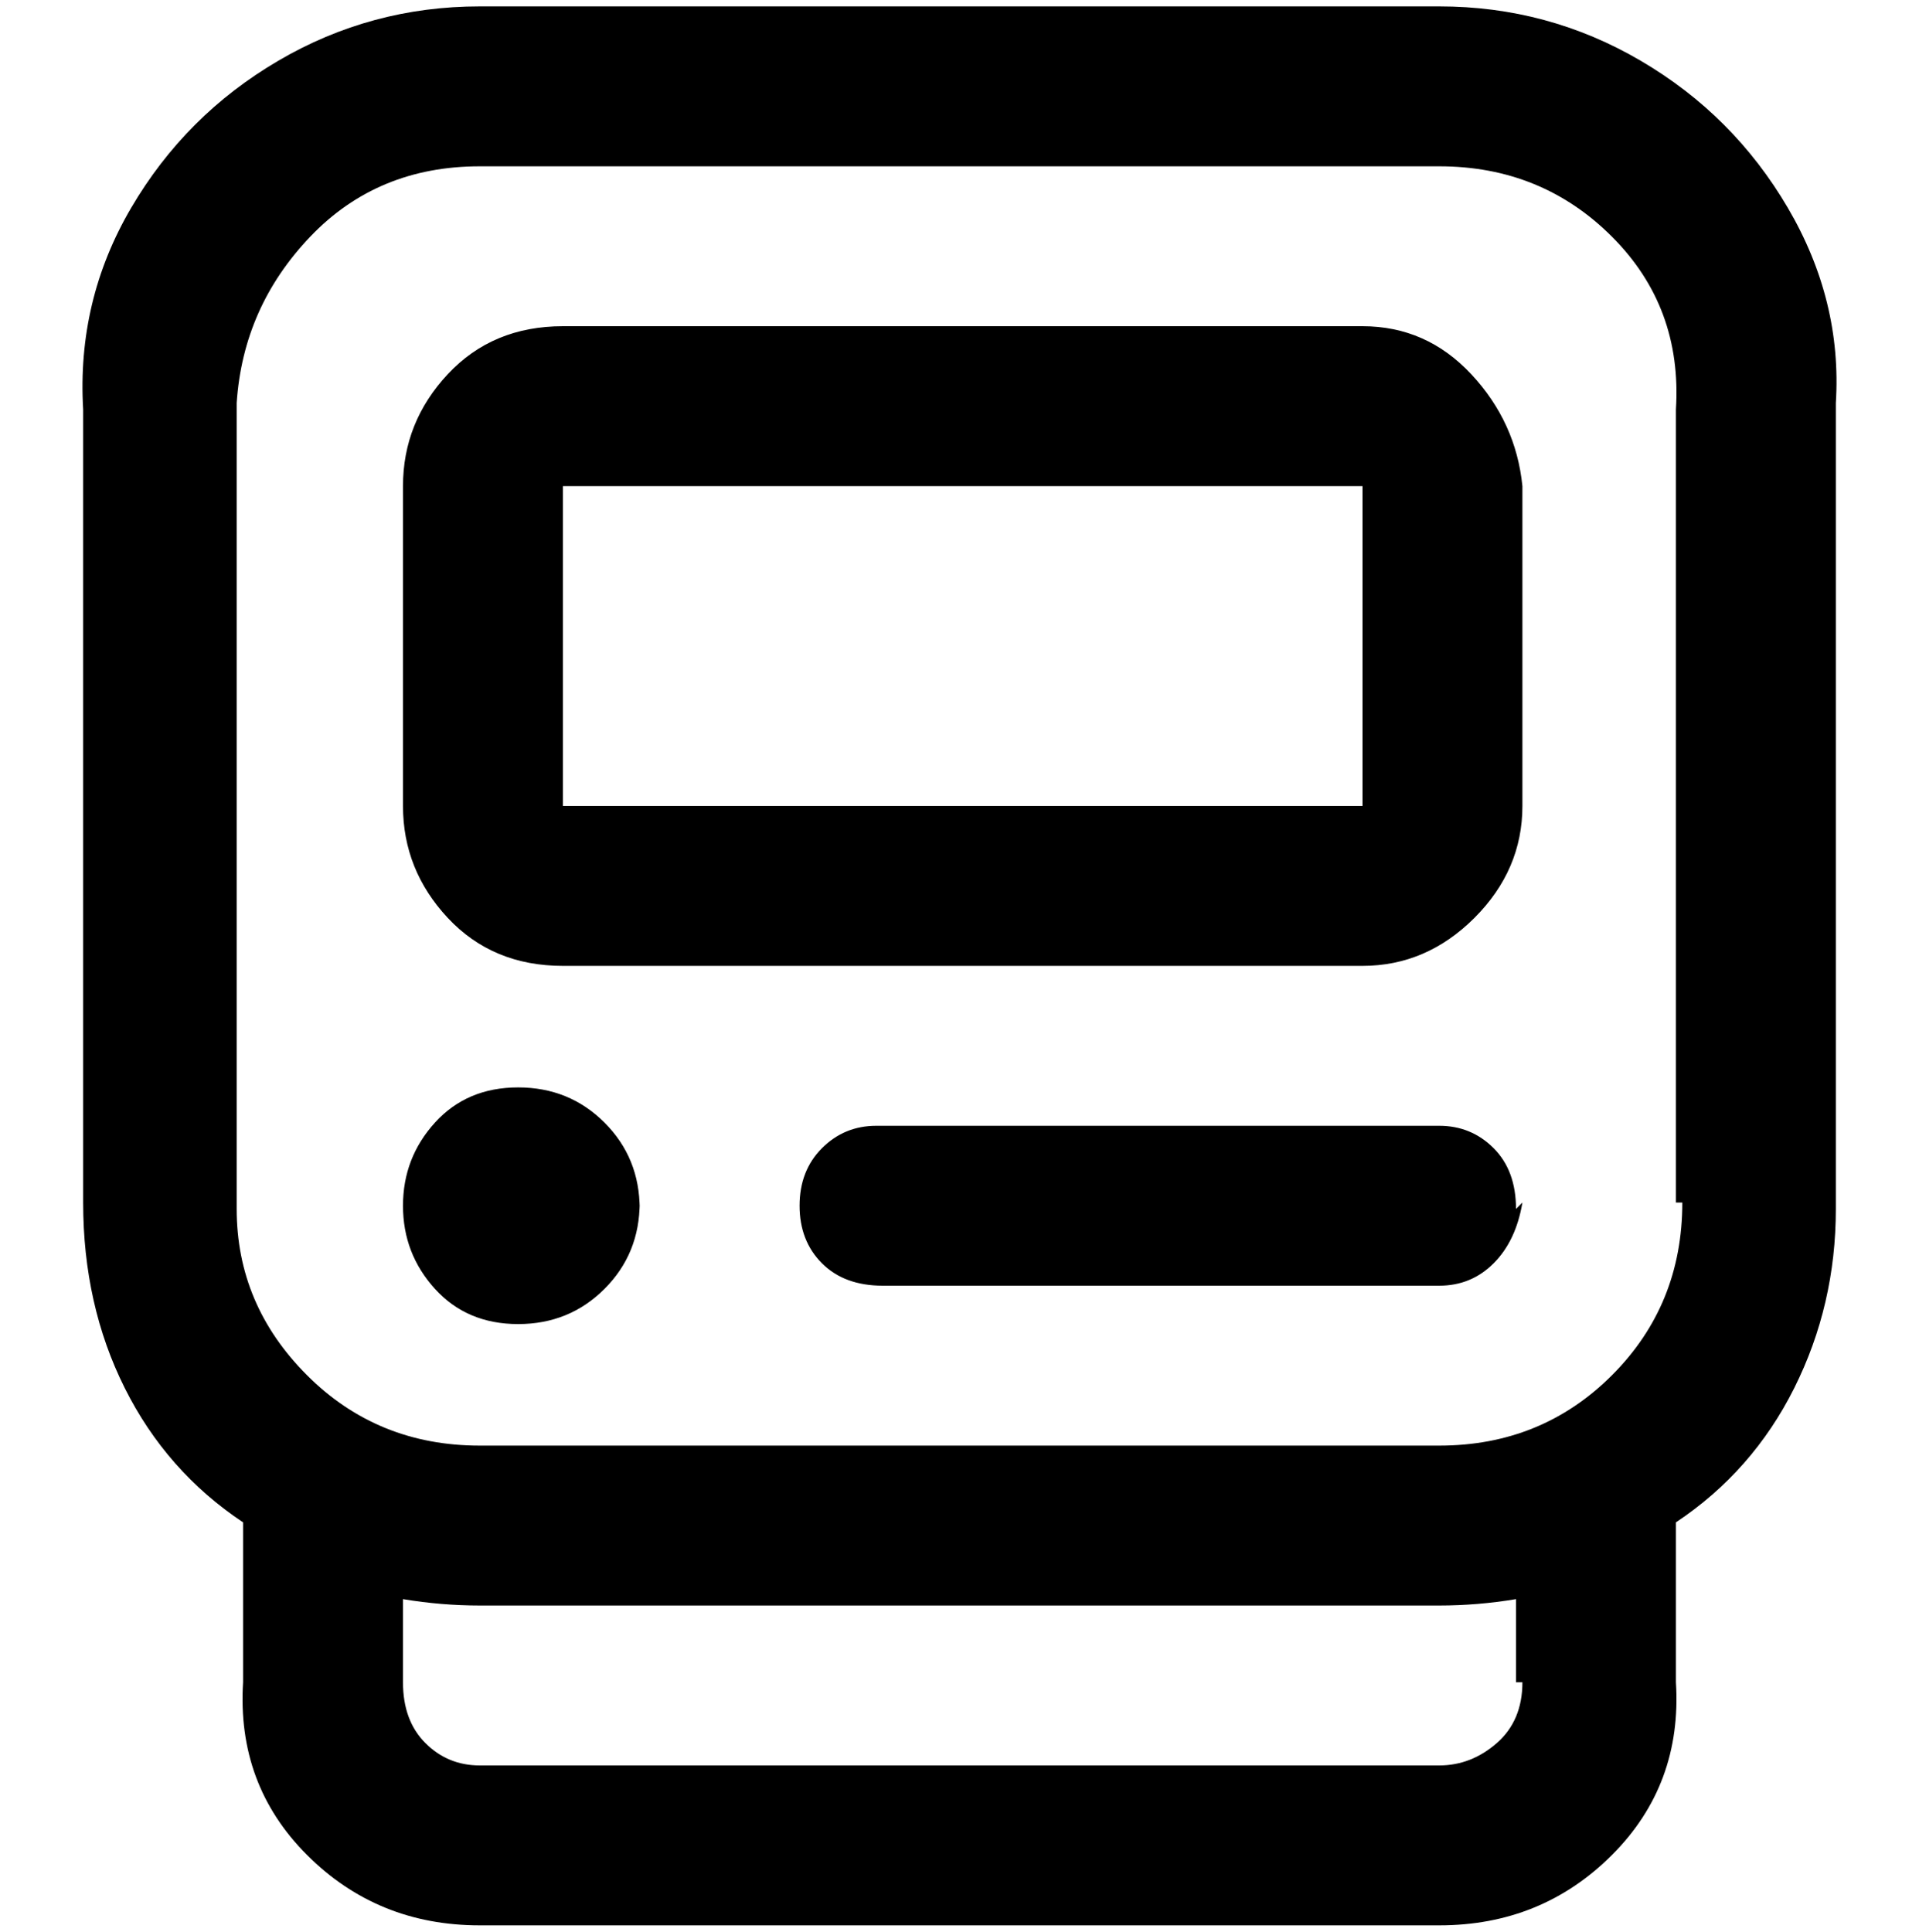 <svg viewBox="0 0 300 302.001" xmlns="http://www.w3.org/2000/svg"><path d="M225 1H75Q58 1 43.5 9.5t-23 23Q12 47 13 64v124q0 16 6.5 29T38 238v25q-1 16 10 27t27 11h150q16 0 27-11t10-27v-25q12-8 18.5-21t6.5-28V63q1-16-7.5-30.5t-23-23Q242 1 225 1zm13 262q0 6-4 9.5t-9 3.5H75q-5 0-8.5-3.5T63 263v-13q6 1 12 1h150q6 0 12-1v13h1zm25-75q0 16-11 27t-27 11H75q-16 0-27-11t-11-26V63q1-15 11.5-26T75 26h150q16 0 27 11t10 27v124h1zM213 51H88q-11 0-18 7.5T63 76v50q0 10 7 17.5t18 7.5h125q10 0 17.5-7.5T238 126V76q-1-10-8-17.5T213 51zM88 126V76h125v50H88zm12 62q0 8-5.5 13.5T81 207q-8 0-13-5.5t-5-13q0-7.5 5-13t13-5.5q8 0 13.5 5.5T100 189v-1zm138 0q-1 6-4.5 9.5T225 201h-87q-6 0-9.5-3.5t-3.5-9q0-5.5 3.5-9t8.5-3.5h88q5 0 8.5 3.5t3.5 9.5l1-1z"/></svg>